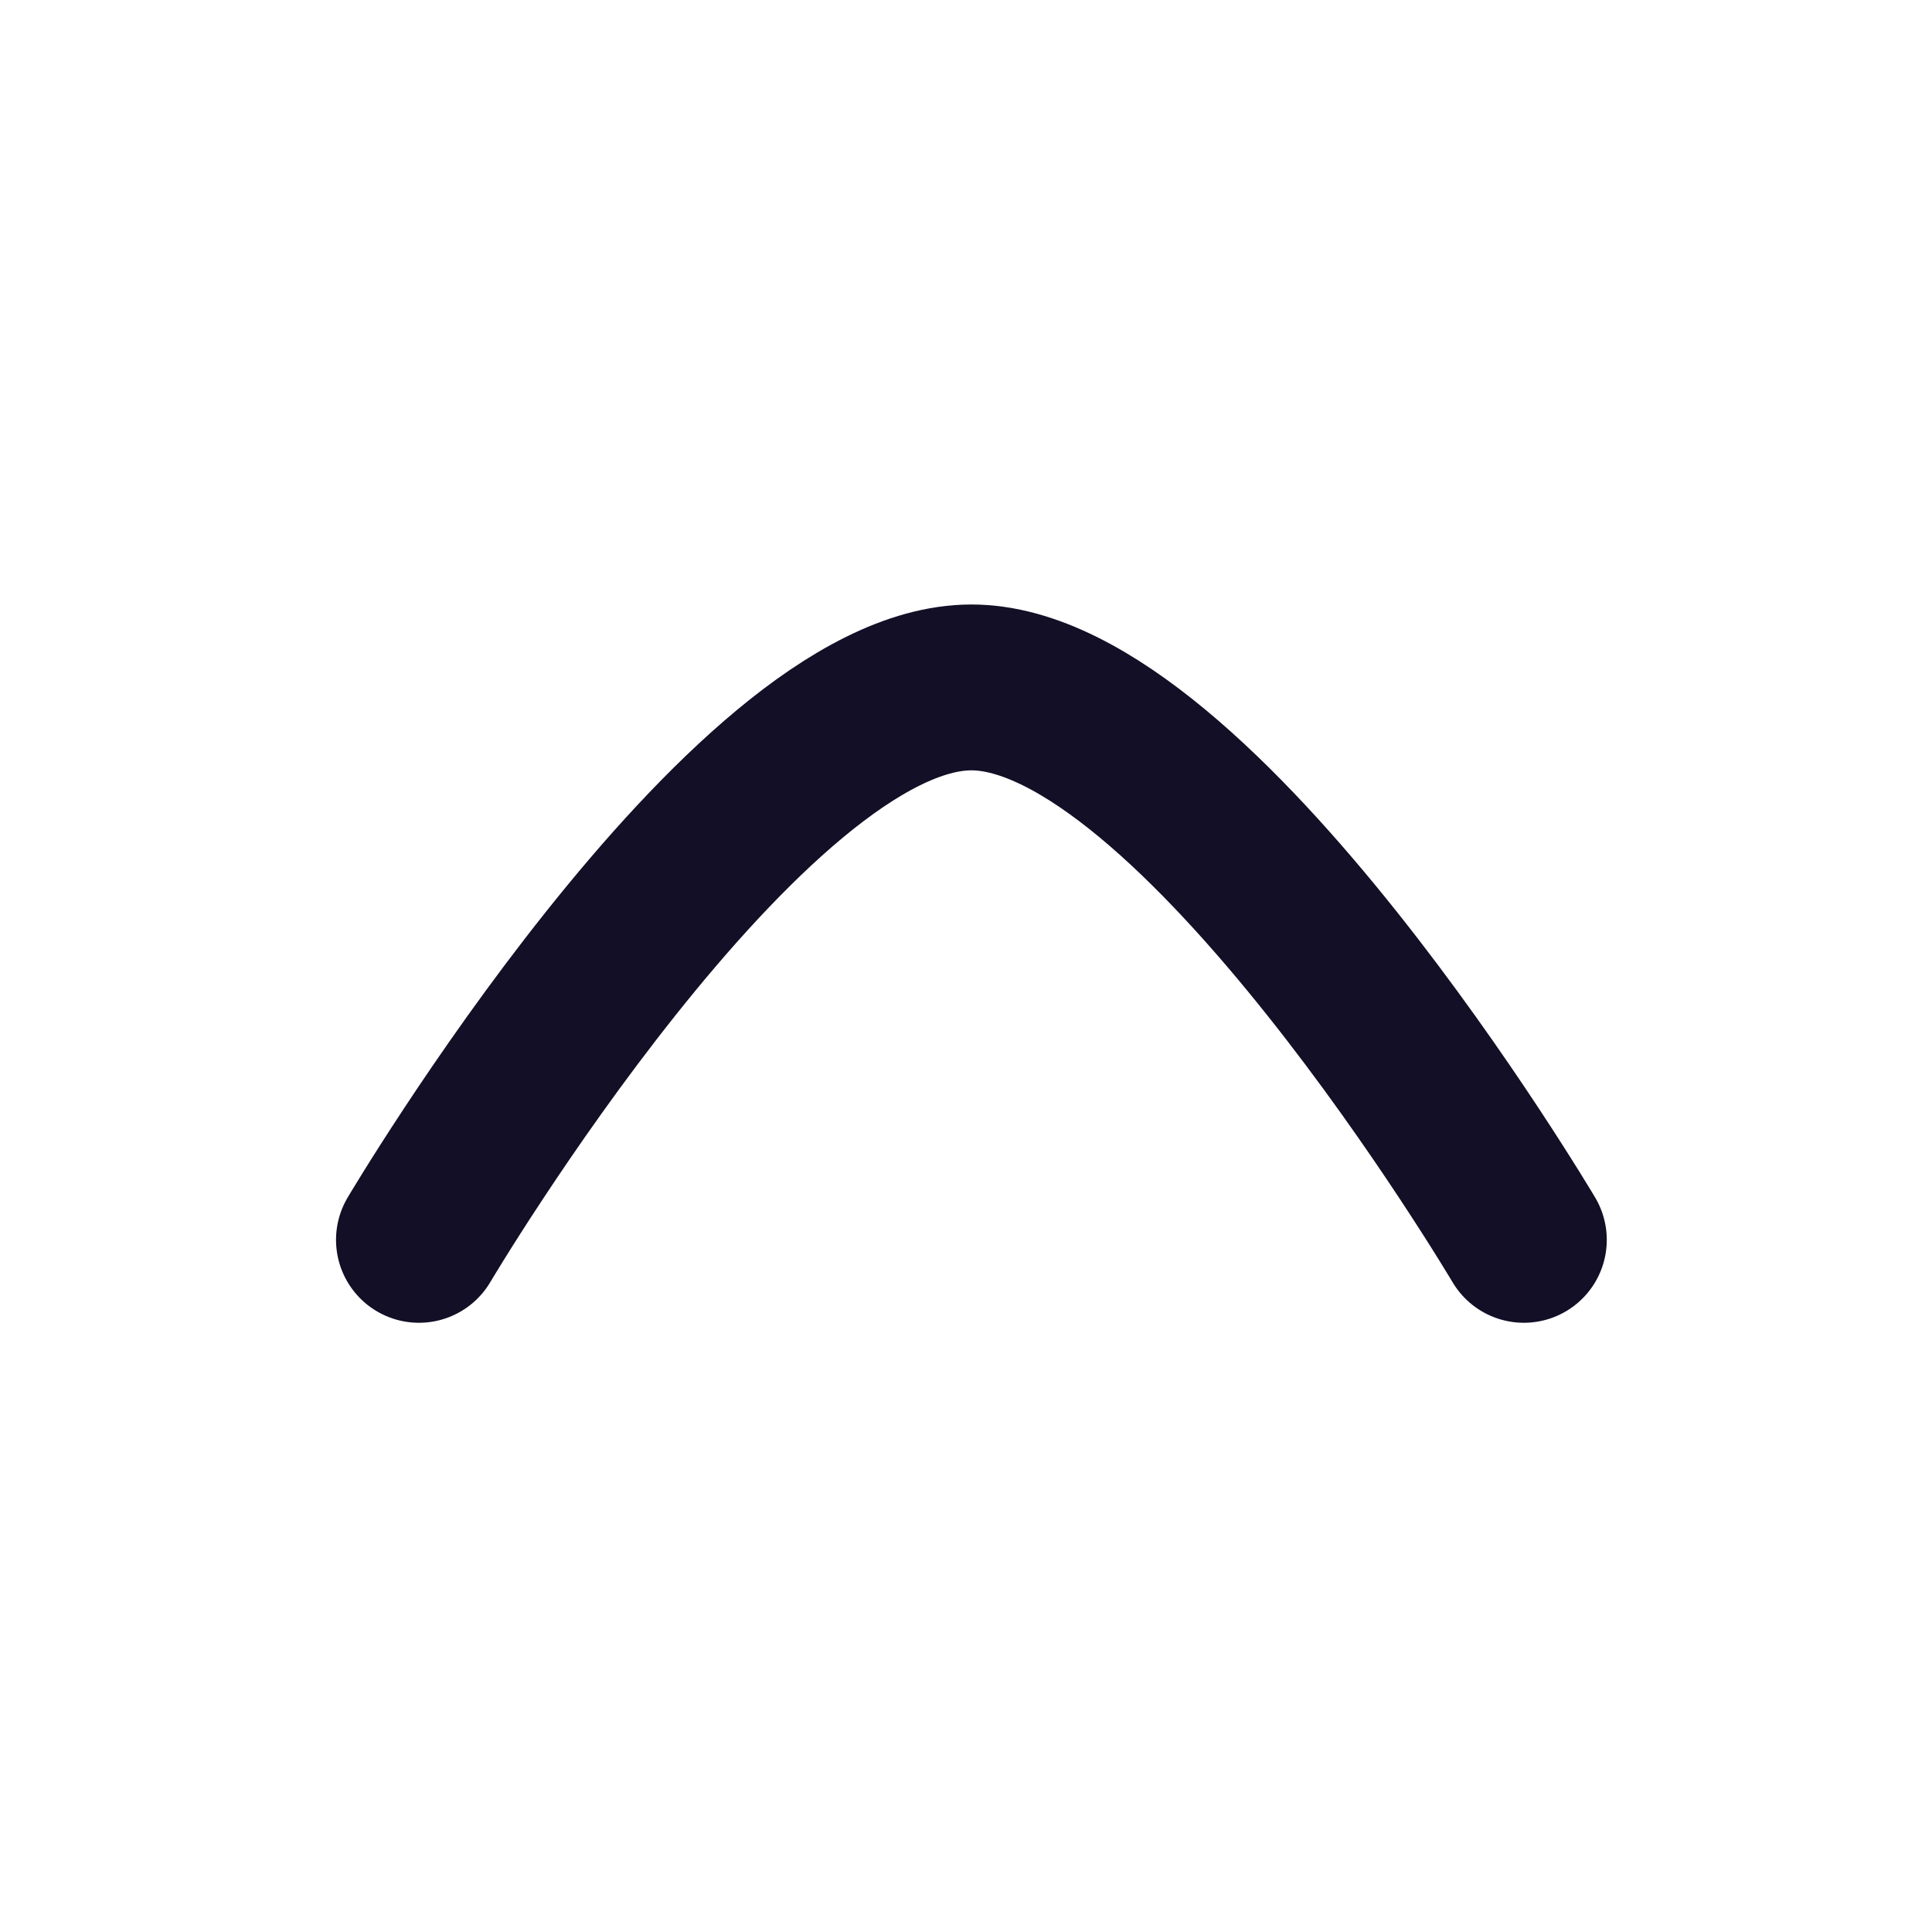 <svg width="51" height="51" viewBox="0 0 51 51" fill="none" xmlns="http://www.w3.org/2000/svg">
<path d="M11.059 32.729C11.059 32.729 19.692 18.146 25.642 18.146C31.59 18.146 40.226 32.729 40.226 32.729" stroke="#130F26" stroke-width="4.378" stroke-linecap="round" stroke-linejoin="round"/>
</svg>

